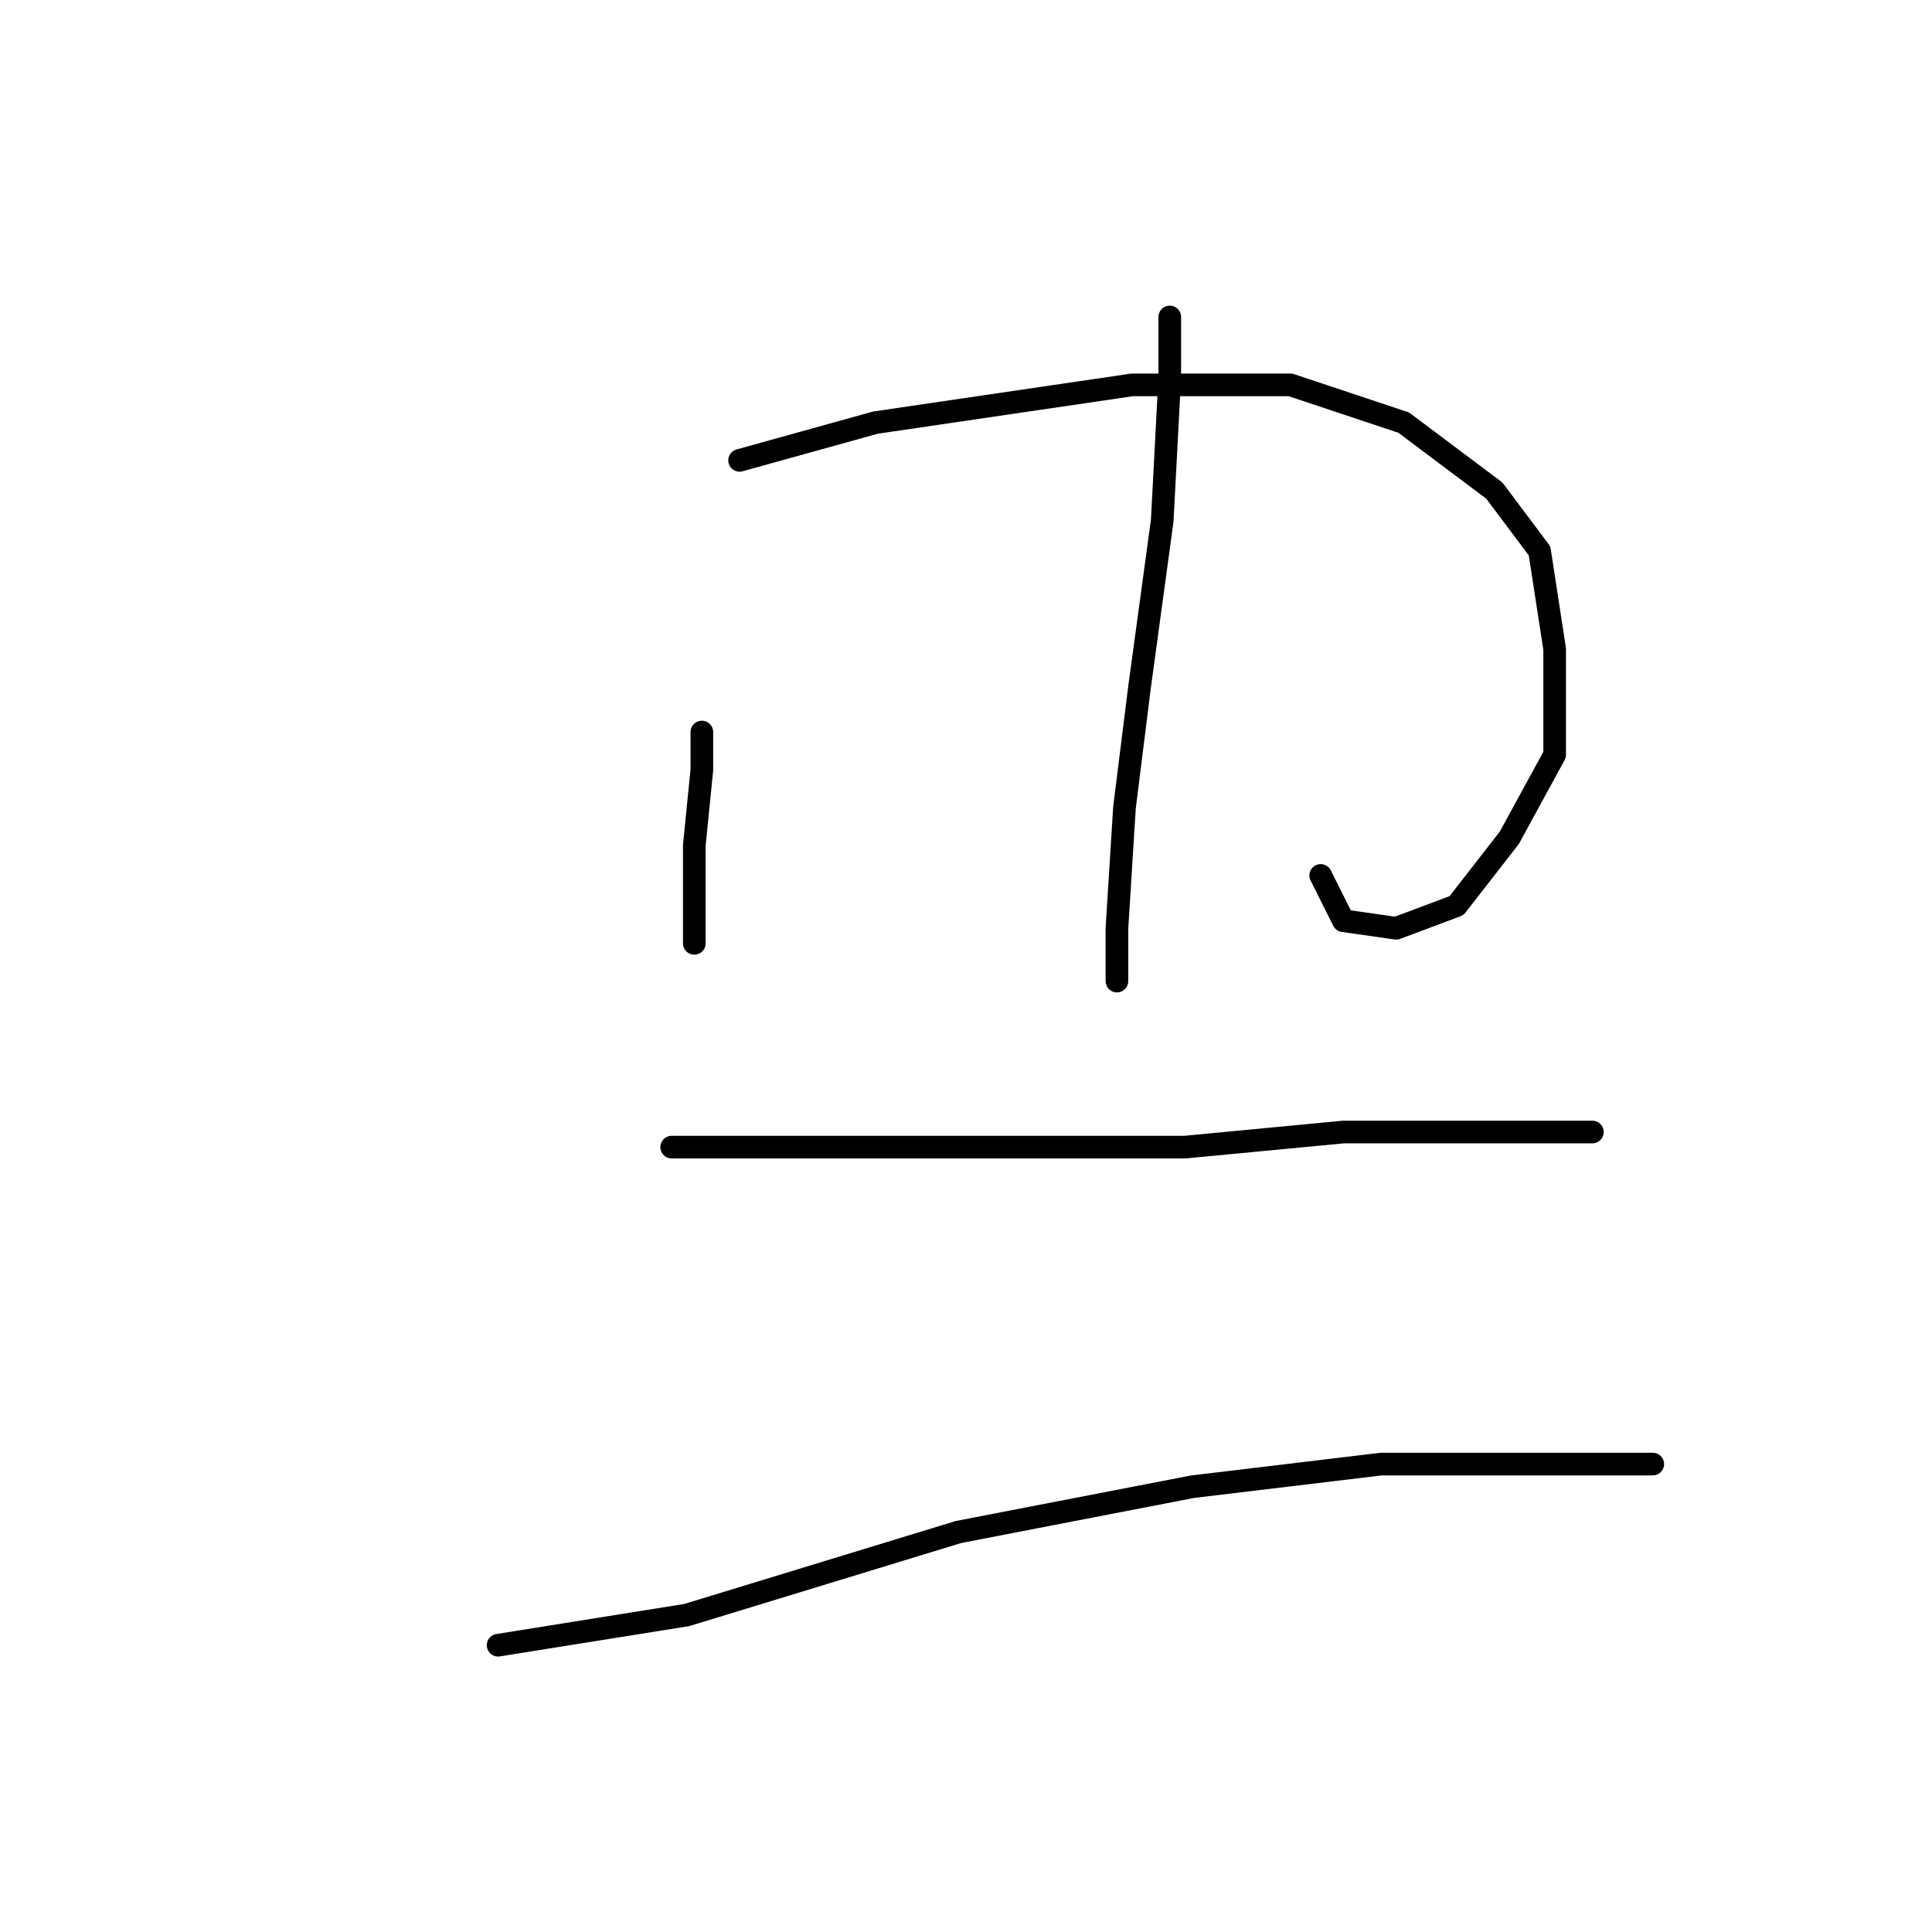 <?xml version="1.0" standalone="no"?>
    <svg width="256" height="256" xmlns="http://www.w3.org/2000/svg" version="1.1">
    <polyline stroke="black" stroke-width="3" stroke-linecap="round" fill="transparent" stroke-linejoin="round" points="93 97 93 102 92 112 92 121 92 125 92 125 " />
        <polyline stroke="black" stroke-width="3" stroke-linecap="round" fill="transparent" stroke-linejoin="round" points="98 61 116 56 150 51 160 51 171 51 186 56 198 65 204 73 206 86 206 100 200 111 193 120 185 123 178 122 175 116 175 116 " />
        <polyline stroke="black" stroke-width="3" stroke-linecap="round" fill="transparent" stroke-linejoin="round" points="155 42 155 50 154 69 151 91 149 107 148 123 148 130 148 130 " />
        <polyline stroke="black" stroke-width="3" stroke-linecap="round" fill="transparent" stroke-linejoin="round" points="89 152 94 152 99 152 123 152 145 152 157 152 178 150 196 150 207 150 211 150 211 150 " />
        <polyline stroke="black" stroke-width="3" stroke-linecap="round" fill="transparent" stroke-linejoin="round" points="66 218 91 214 127 203 158 197 183 194 205 194 219 194 219 194 " />
        </svg>